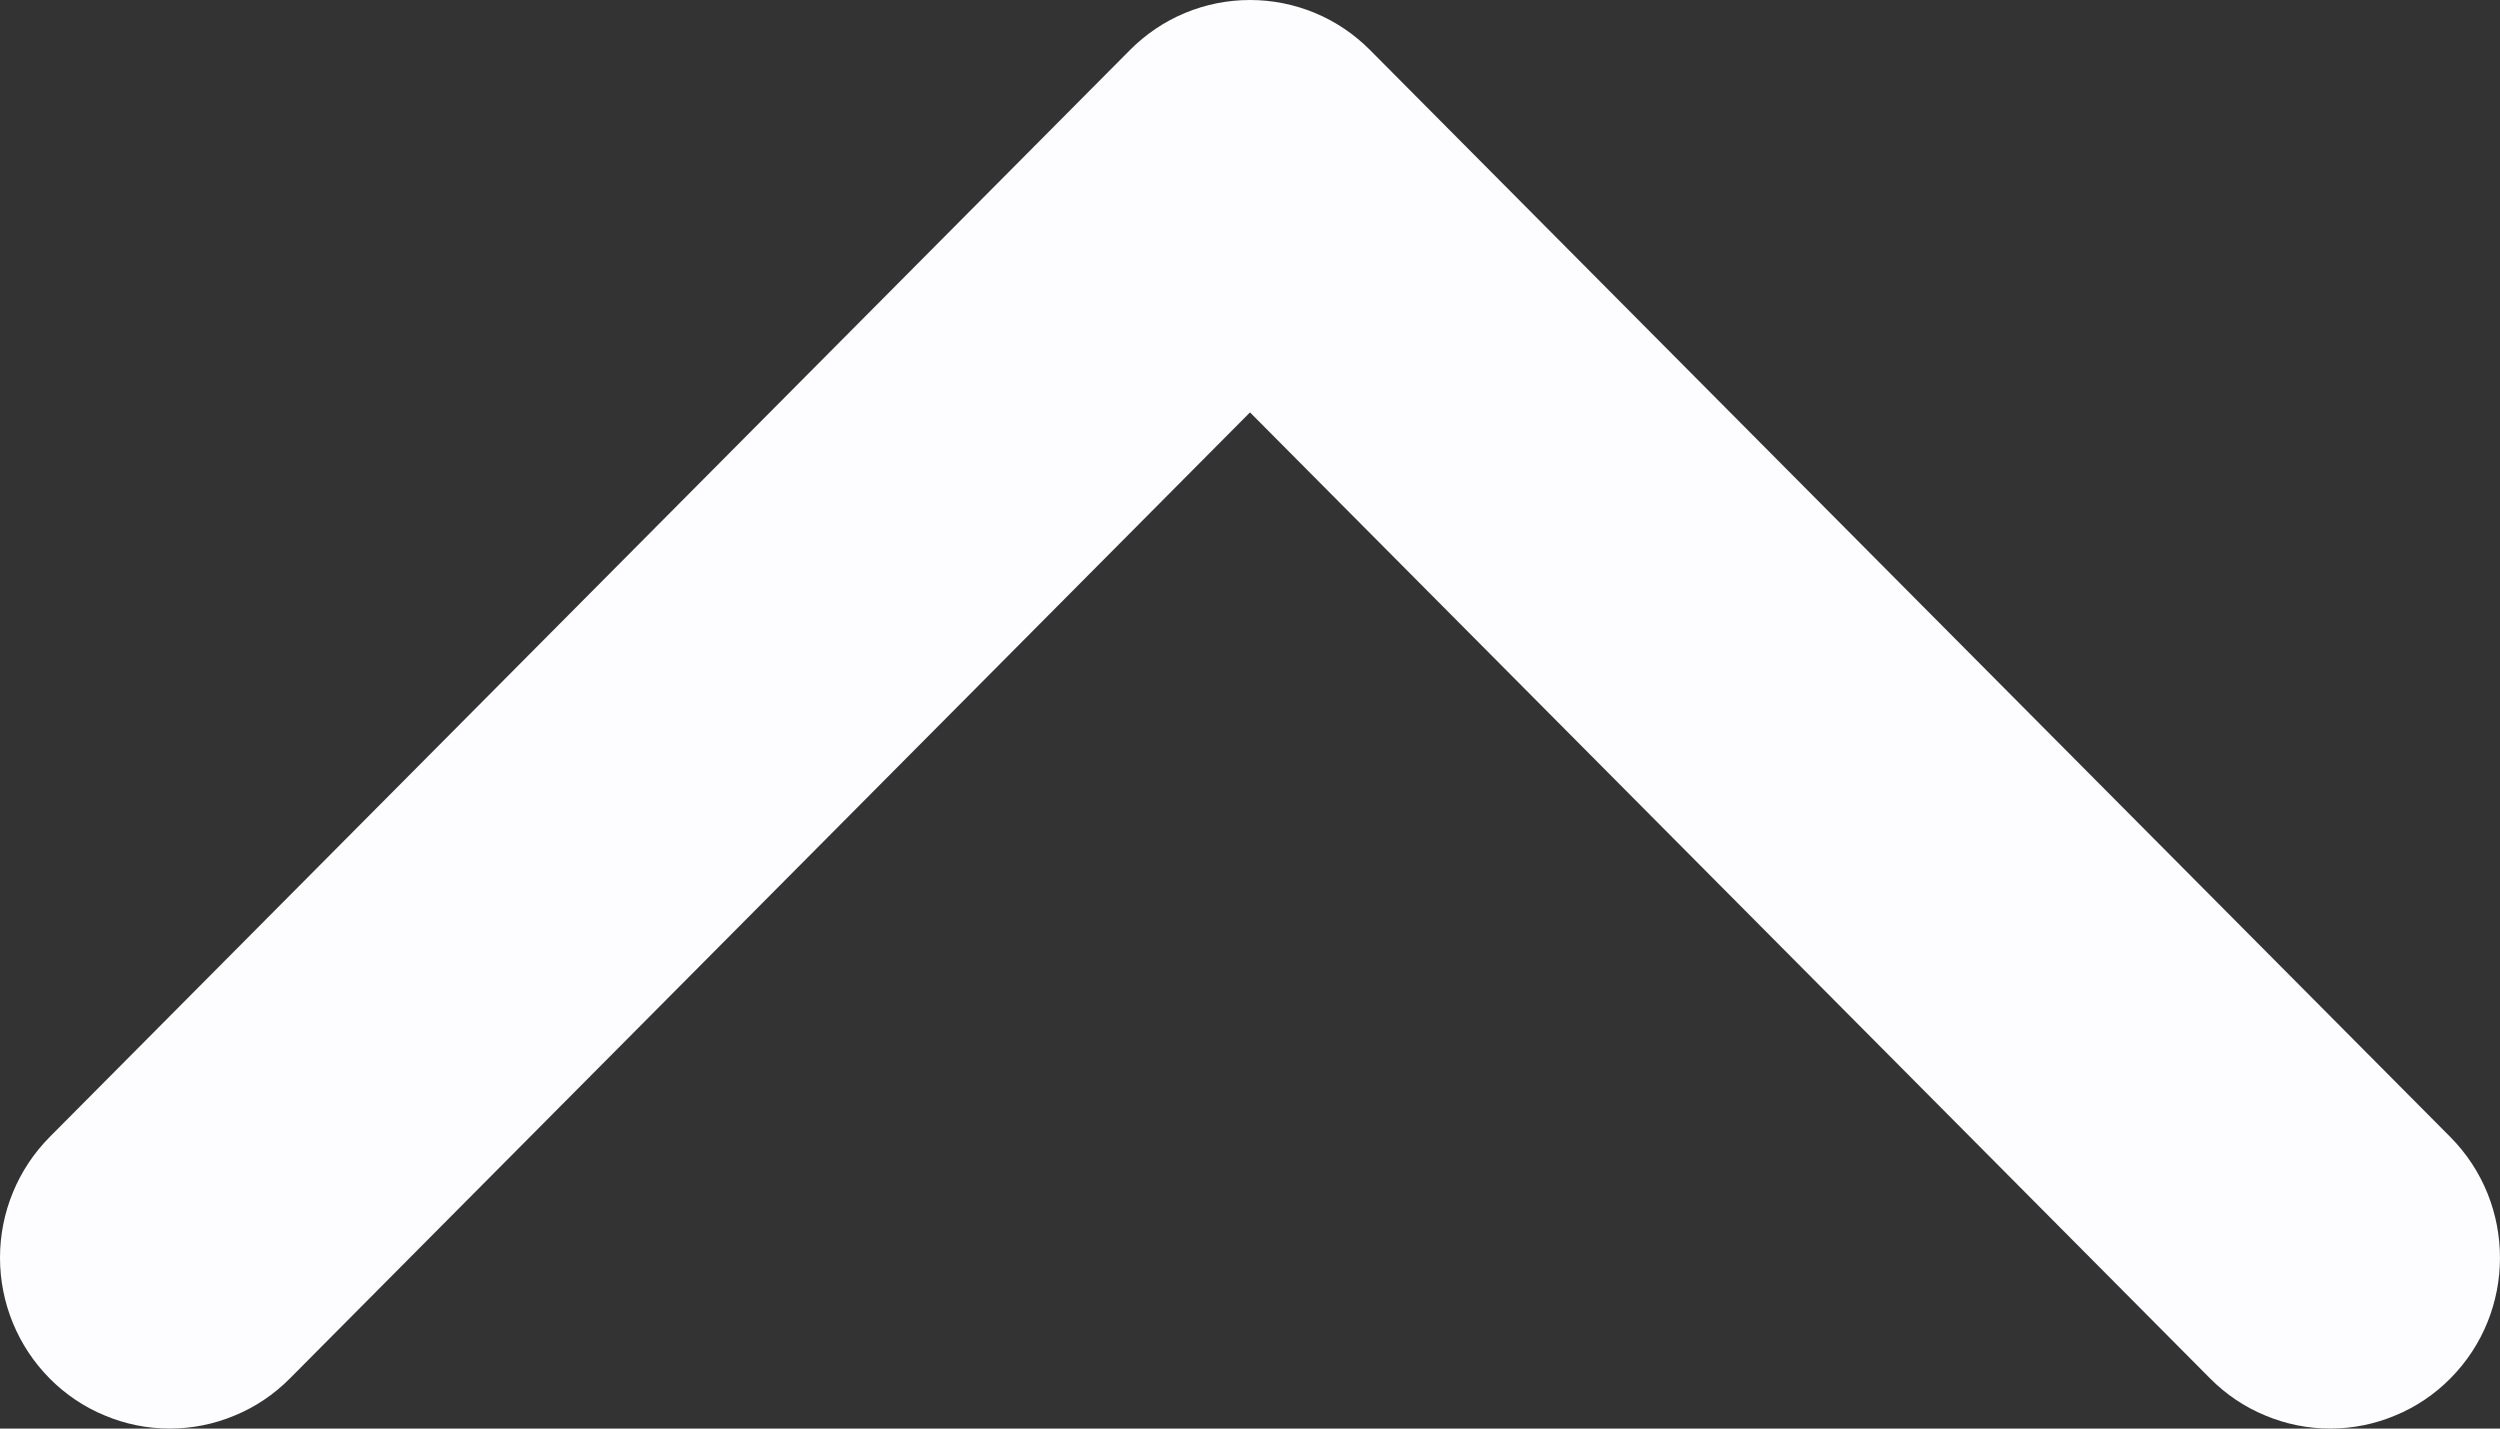 <svg width="21" height="12" viewBox="0 0 21 12" fill="none" xmlns="http://www.w3.org/2000/svg">
<rect x="0" y="0" width="21" height="12" fill="#333333" stroke="none"/>
<g clip-path="url(#clip0)">
<path fill-rule="evenodd" clip-rule="evenodd" d="M0.418 9.55L9.492 0.42C9.624 0.287 9.781 0.181 9.954 0.109C10.127 0.037 10.312 0 10.5 0C10.687 0 10.873 0.037 11.046 0.109C11.219 0.181 11.376 0.287 11.508 0.42L20.582 9.55C21.139 10.111 21.139 11.02 20.582 11.58C20.45 11.713 20.293 11.819 20.12 11.89C19.947 11.963 19.761 12 19.574 12C19.387 12 19.201 11.963 19.028 11.89C18.855 11.819 18.698 11.713 18.566 11.58L10.5 3.464L2.434 11.58C2.302 11.713 2.145 11.819 1.972 11.89C1.799 11.963 1.613 12 1.426 12C1.238 12 1.053 11.963 0.88 11.89C0.707 11.819 0.55 11.713 0.418 11.58C0.15 11.31 -0 10.945 -0 10.565C-0 10.185 0.15 9.82 0.418 9.55V9.55Z" fill="#FDFDFF"/>
</g>
<defs>
<clipPath id="clip0">
<rect width="21" height="12" fill="white"/>
</clipPath>
</defs>
</svg>
